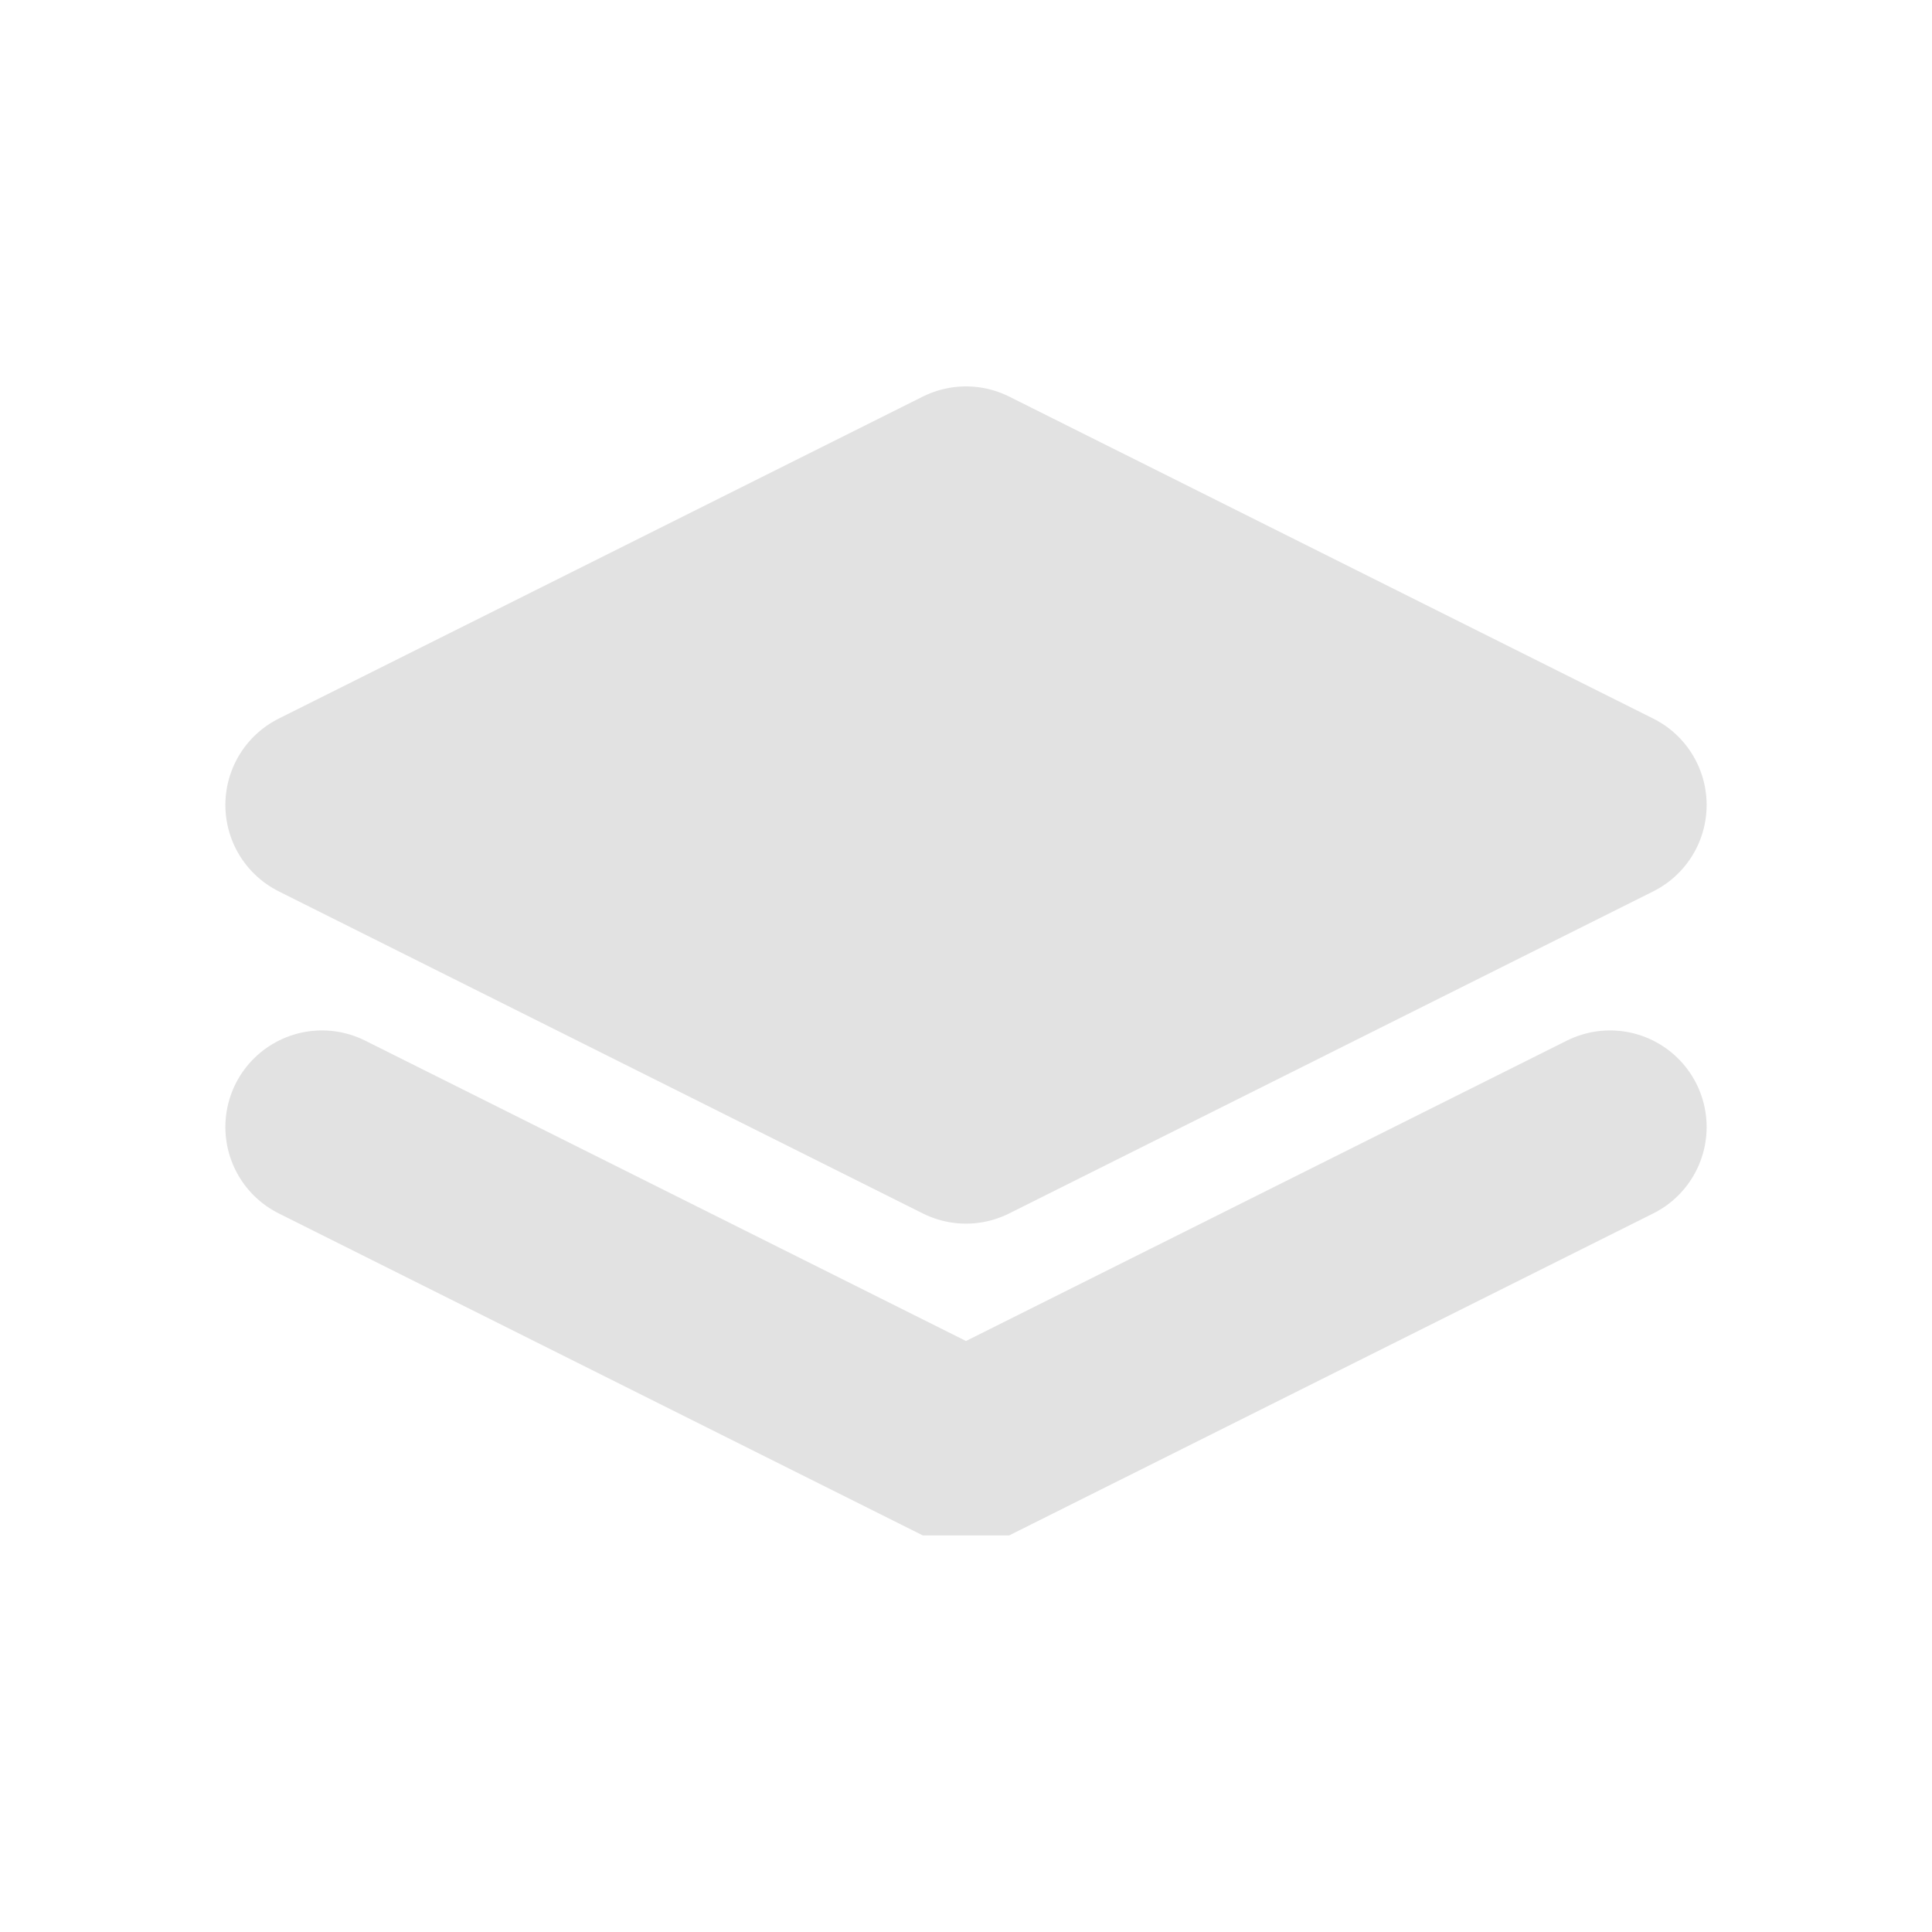<svg width="20" height="20" viewBox="0 0 20 20" fill="none" xmlns="http://www.w3.org/2000/svg">
<g clip-path="url(#clip0_8312_3364)">
<path d="M10 5L3.333 8.333L10 11.667L16.667 8.333L10 5Z" fill="#E2E2E2" stroke="#E2E2E2" stroke-width="2" stroke-linecap="round" stroke-linejoin="round"/>
<path d="M3.333 11.667L10 15L16.667 11.667" stroke="#E2E2E2" stroke-width="2" stroke-linecap="round" stroke-linejoin="bevel"/>
</g>
<defs>
<clipPath id="clip0_8312_3364">
<rect width="20" height="20" fill="white"/>
</clipPath>
</defs>
</svg>

